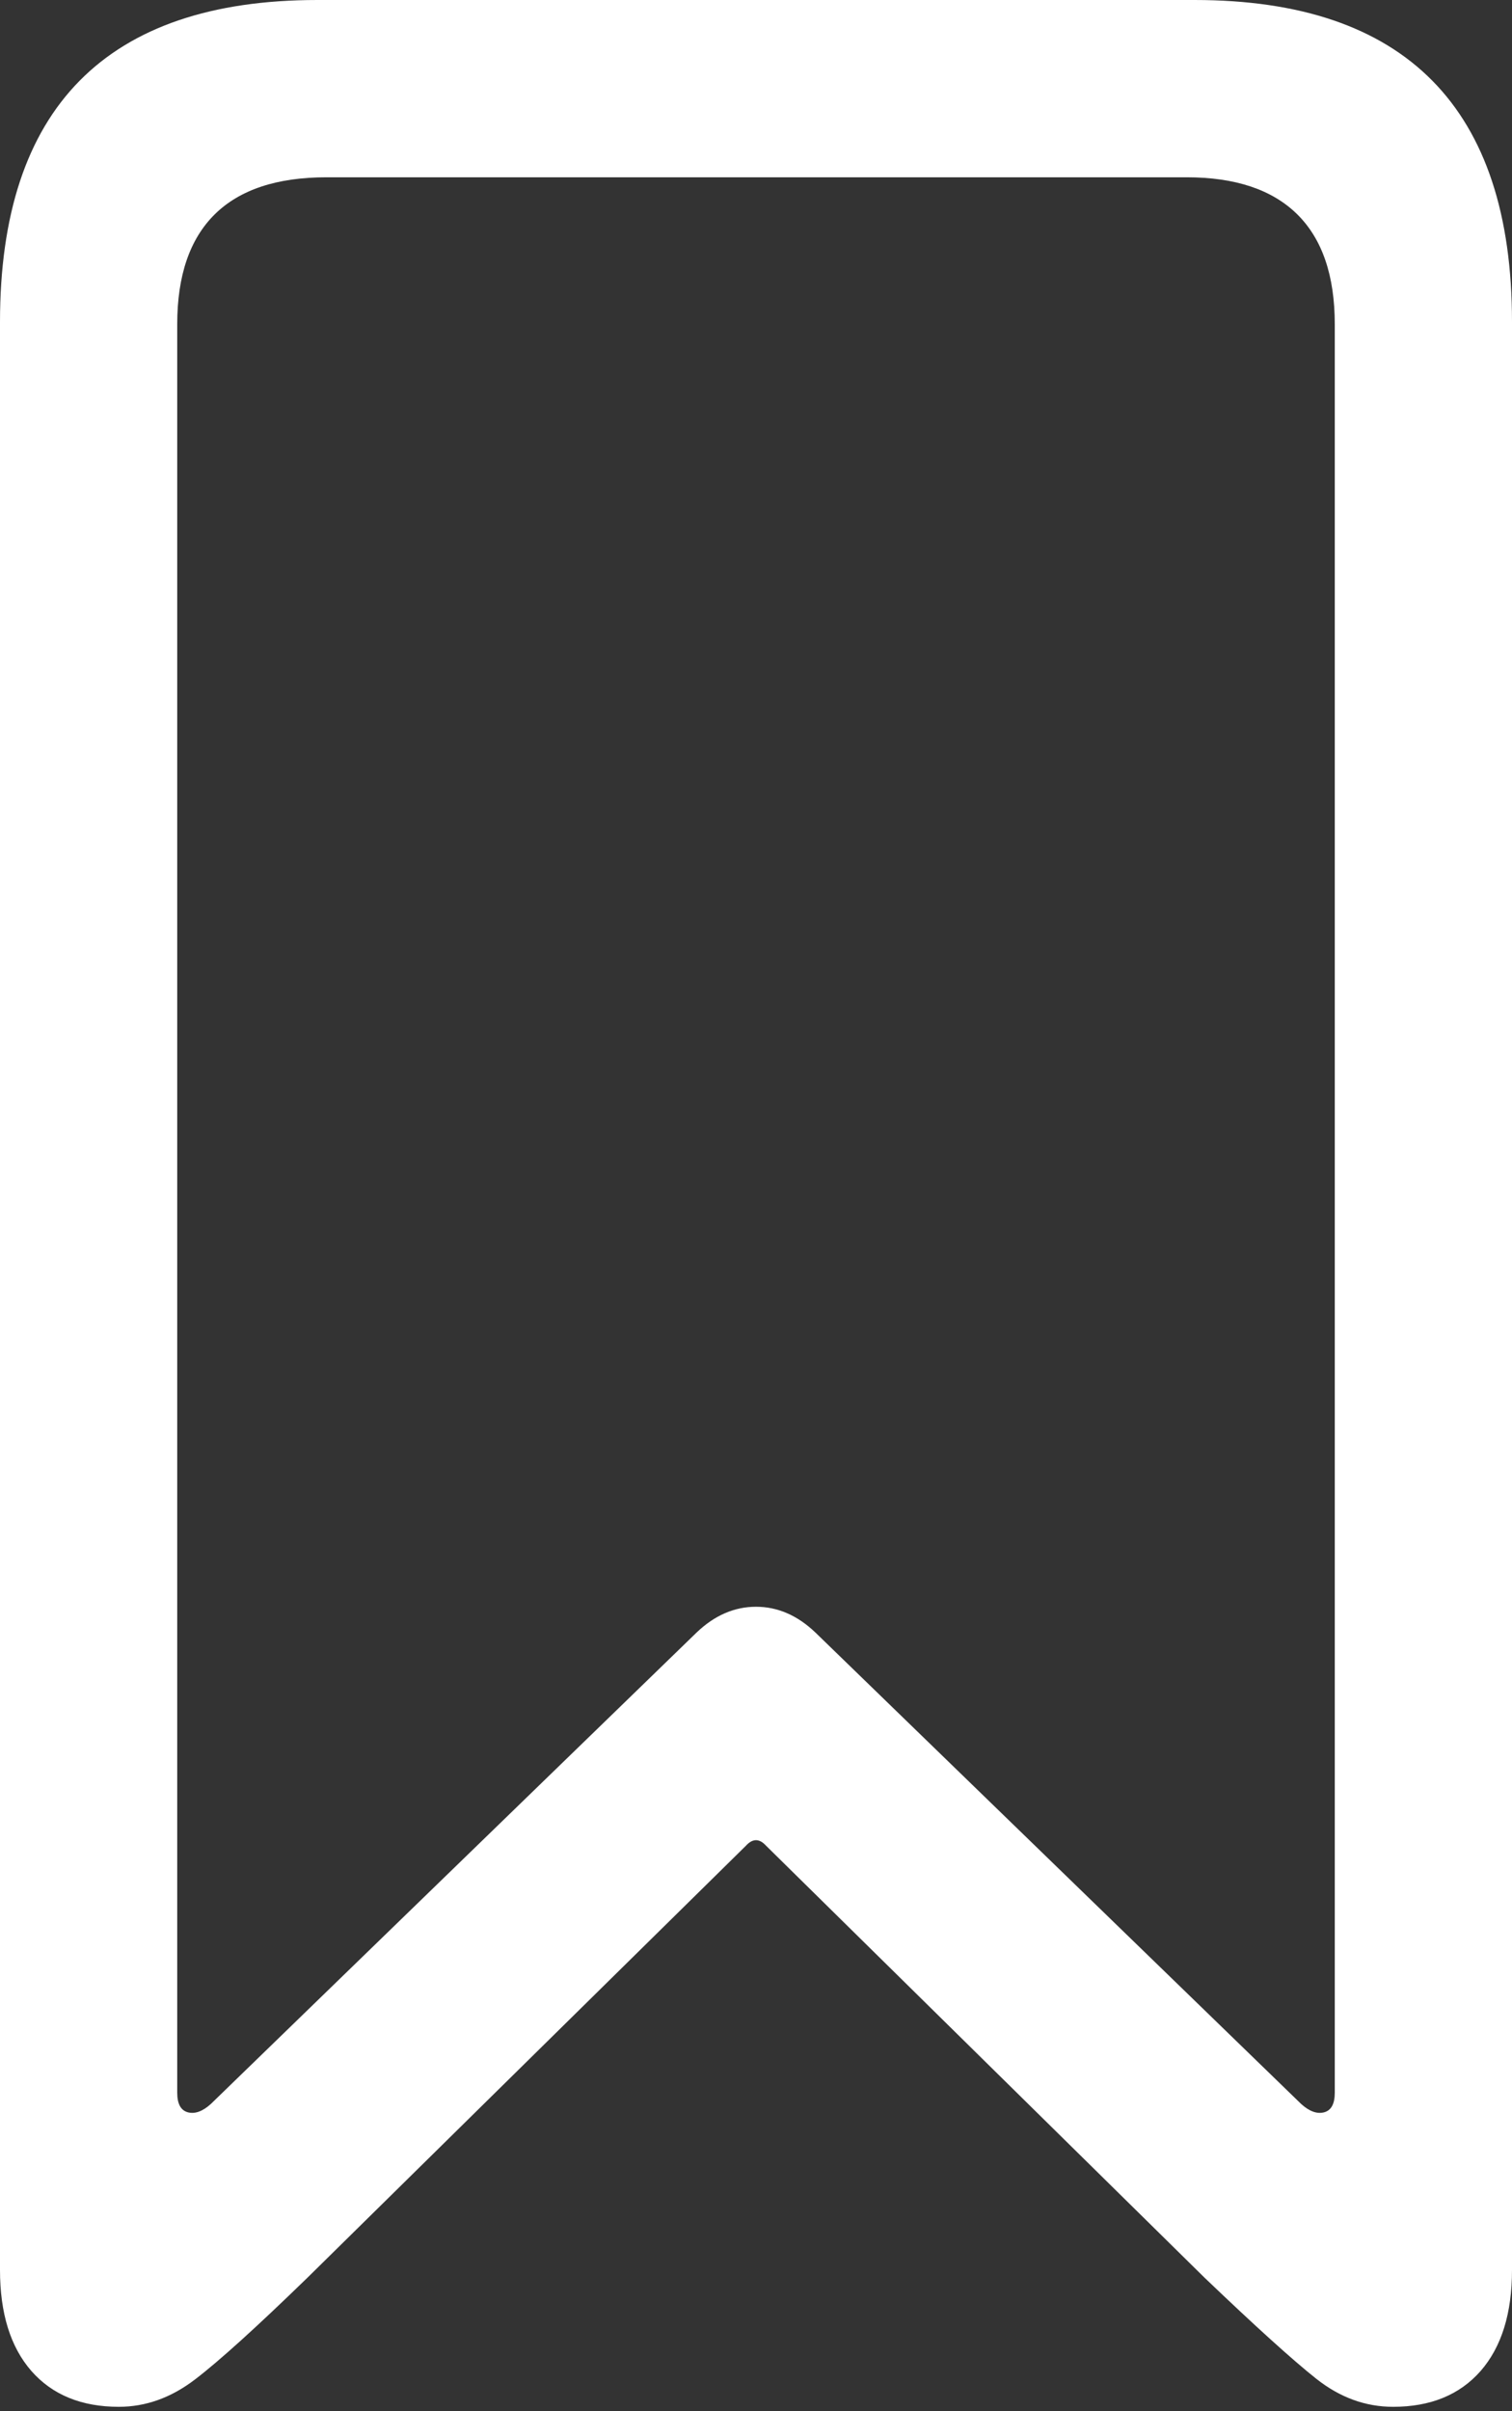 <?xml version="1.0" encoding="UTF-8"?>
<!--Generator: Apple Native CoreSVG 175.5-->
<!DOCTYPE svg
PUBLIC "-//W3C//DTD SVG 1.1//EN"
       "http://www.w3.org/Graphics/SVG/1.1/DTD/svg11.dtd">
<svg version="1.1" xmlns="http://www.w3.org/2000/svg" xmlns:xlink="http://www.w3.org/1999/xlink" width="13.164" height="20.986">
 <rect width="100%" height="100%" fill="#333333" stroke="none"/>
 <g>
  <rect height="20.986" opacity="0" width="13.164" x="0" y="0"/>
  <path d="M1.035 20.947Q1.387 20.947 1.699 20.708Q2.012 20.469 2.676 19.824L6.494 16.064Q6.582 15.967 6.67 16.064L10.488 19.824Q11.152 20.459 11.46 20.703Q11.768 20.947 12.129 20.947Q12.617 20.947 12.891 20.635Q13.164 20.322 13.164 19.756L13.164 2.803Q13.164 1.406 12.471 0.703Q11.777 0 10.4 0L2.764 0Q1.387 0 0.693 0.703Q0 1.406 0 2.803L0 19.756Q0 20.322 0.273 20.635Q0.547 20.947 1.035 20.947ZM1.836 18.311Q1.729 18.408 1.636 18.384Q1.543 18.359 1.543 18.213L1.543 2.822Q1.543 2.188 1.87 1.865Q2.197 1.543 2.842 1.543L10.332 1.543Q10.967 1.543 11.294 1.865Q11.621 2.188 11.621 2.822L11.621 18.213Q11.621 18.359 11.528 18.384Q11.435 18.408 11.328 18.311L7.1 14.209Q6.865 13.984 6.582 13.984Q6.299 13.984 6.064 14.209Z" fill="#ffffff"/>
 </g>
</svg>
